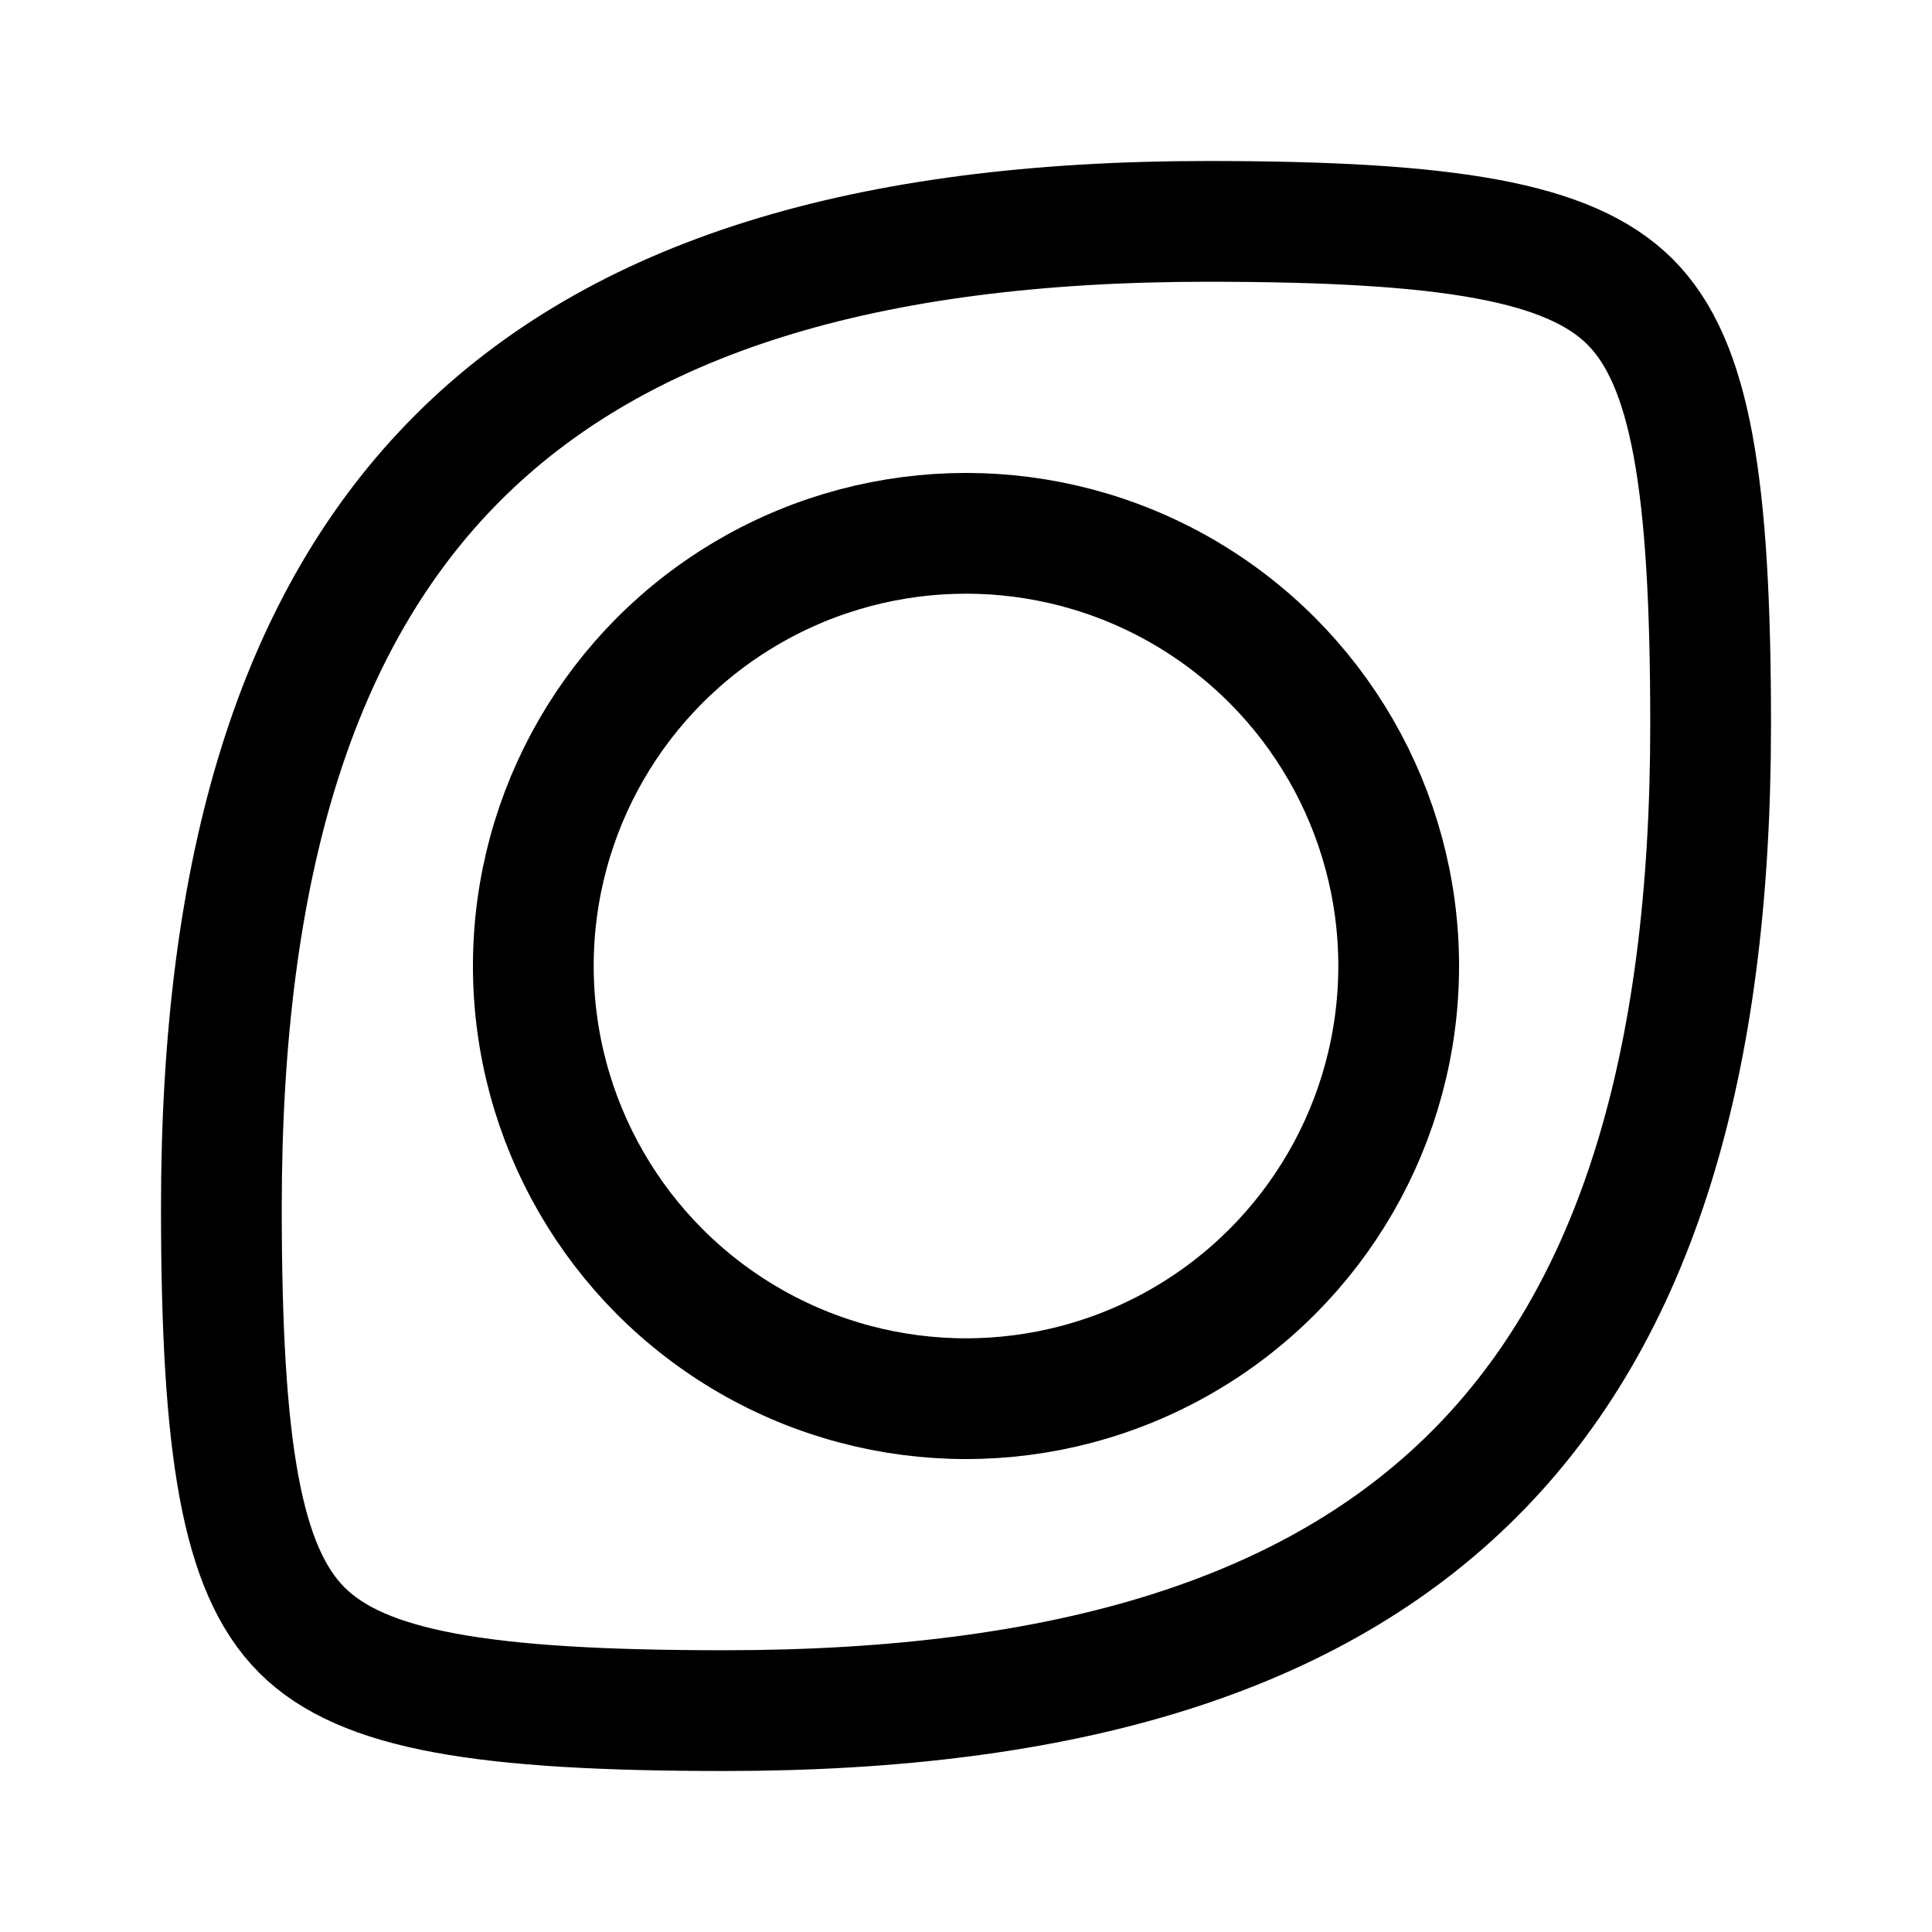 <svg width="192" height="192" fill="none" xmlns="http://www.w3.org/2000/svg"><circle cx="96" cy="96" r="43" stroke="#000" stroke-width="12" stroke-linecap="round" stroke-linejoin="round"/><path d="M120 22c24 0 36 2 42 8s8 18 8 42c0 68-30 98-98 98-24 0-36-2-42-8s-8-18-8-42c0-68 30-98 98-98Z" stroke="#000" stroke-width="12" stroke-linecap="round" stroke-linejoin="round"/></svg>